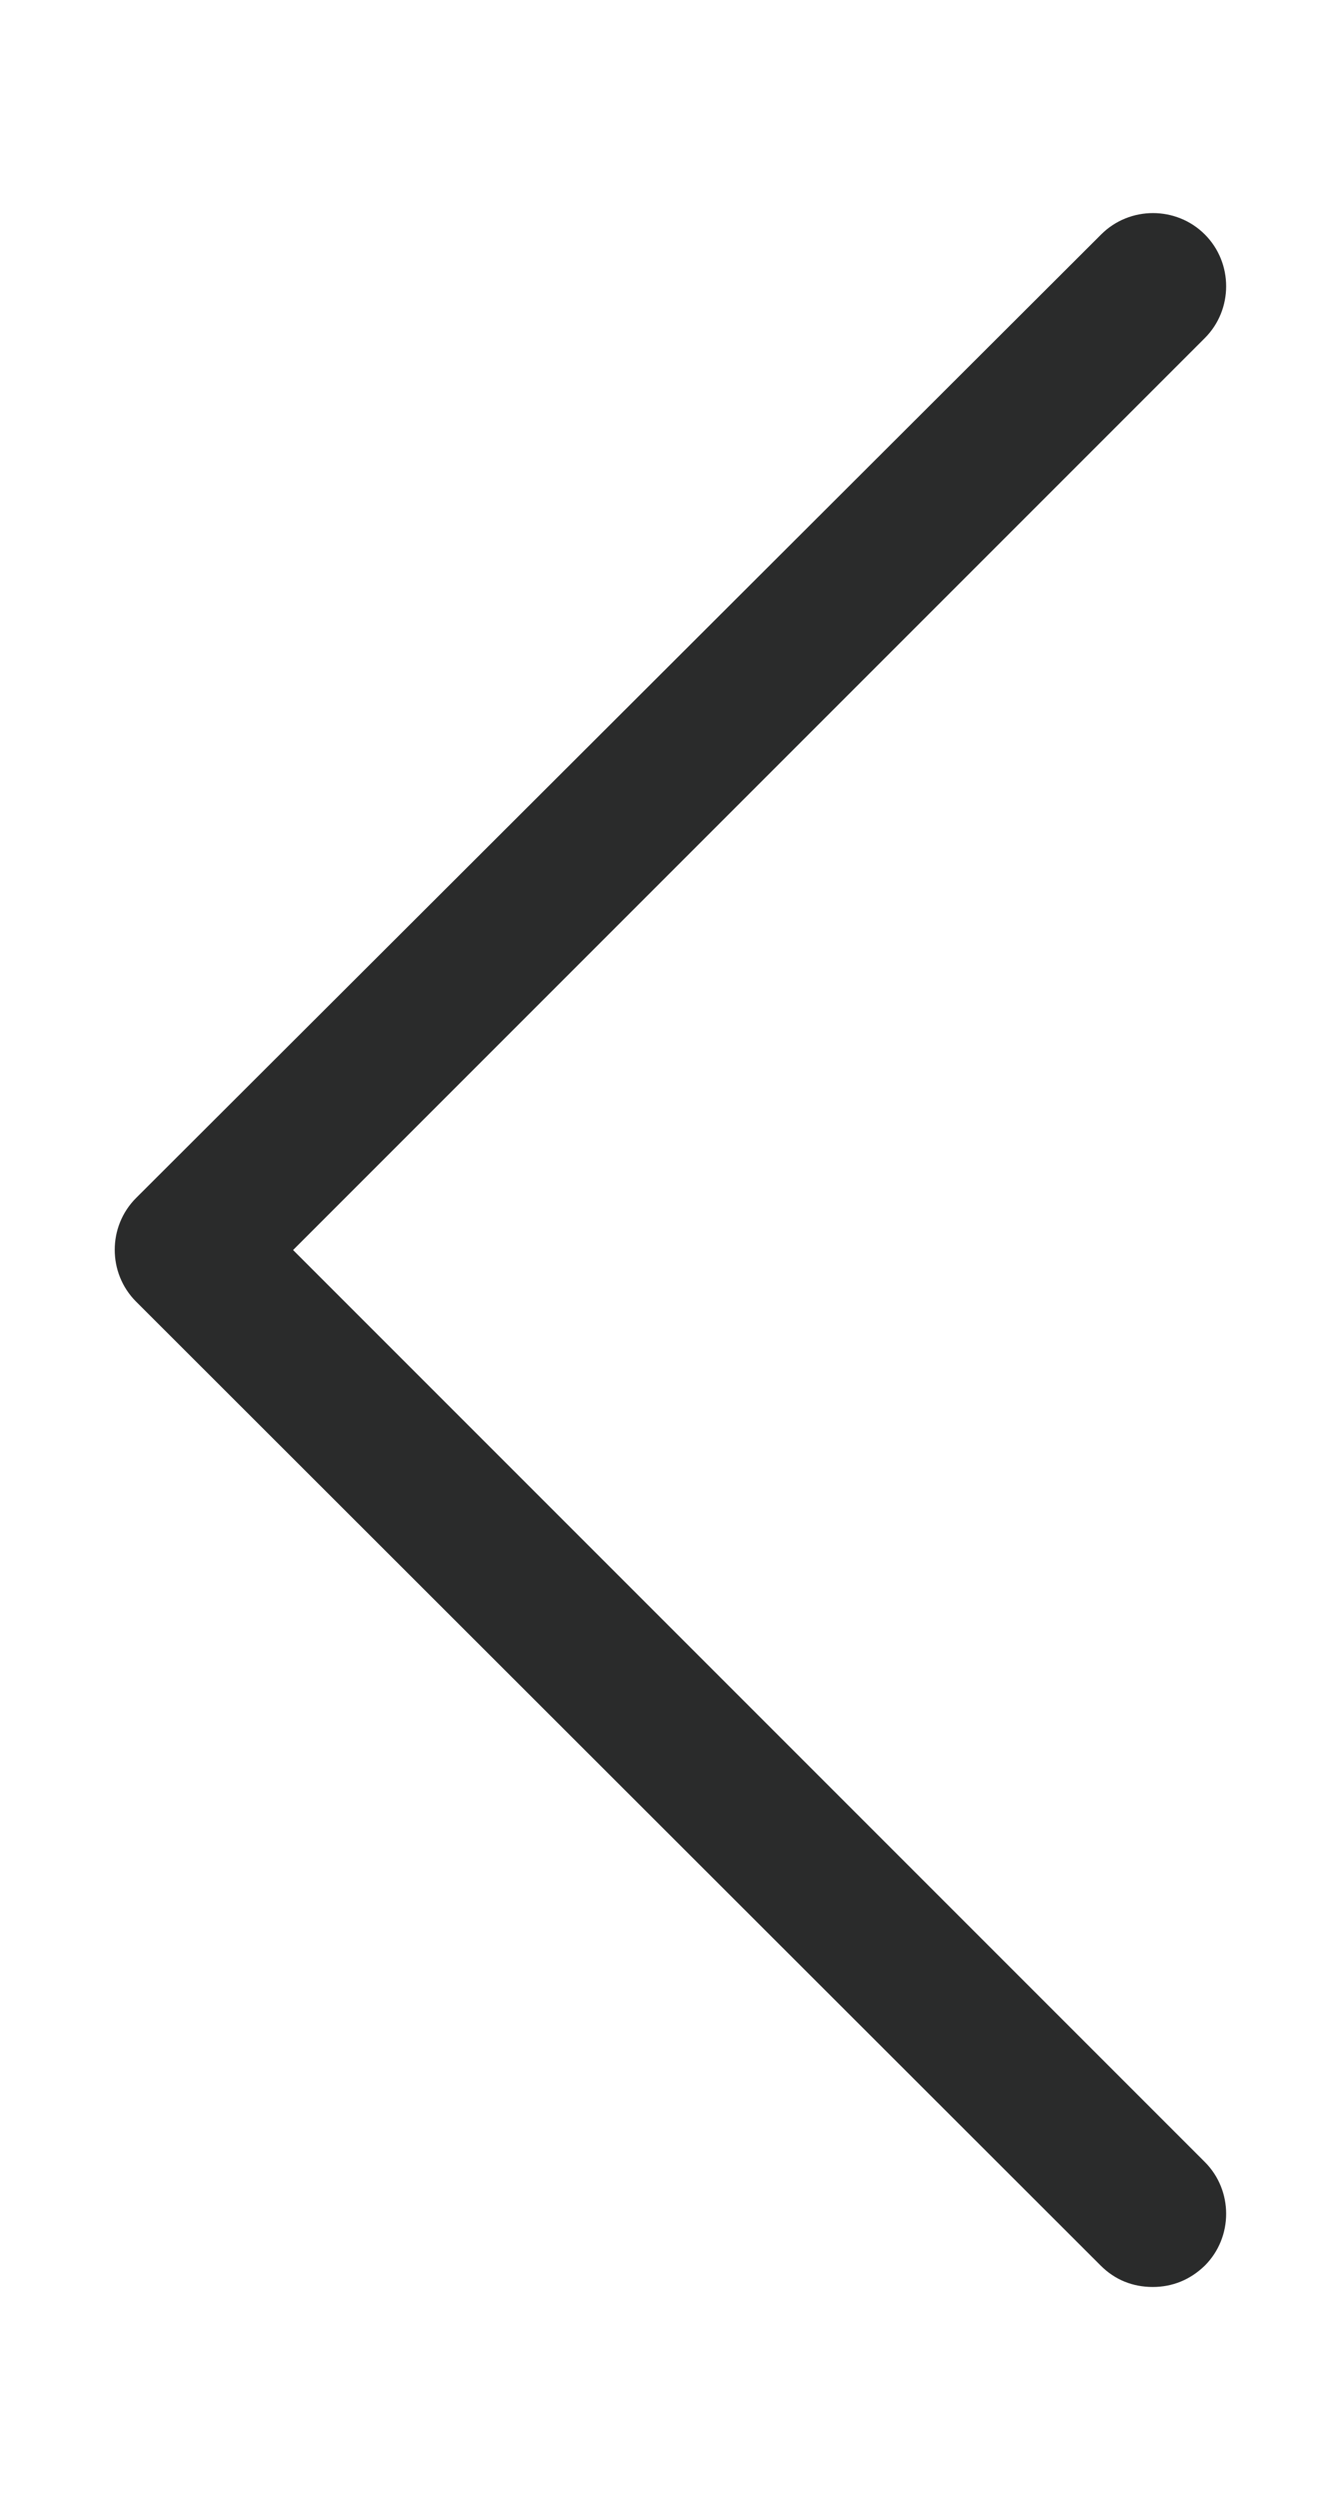 <?xml version="1.0" encoding="utf-8"?>
<!-- Generator: Adobe Illustrator 21.1.0, SVG Export Plug-In . SVG Version: 6.00 Build 0)  -->
<svg version="1.1" id="Calque_1" xmlns="http://www.w3.org/2000/svg" xmlns:xlink="http://www.w3.org/1999/xlink" x="0px" y="0px"
	 viewBox="0 0 301.3 562" style="enable-background:new 0 0 301.3 562;" xml:space="preserve">
<style type="text/css">
	.st0{fill:#2A2B2B;}
</style>
<g>
	<path class="st0" d="M247.5,509.3c3.2,3.2,7.2,4.8,11.7,4.8c4.4,0,8.4-1.6,11.7-4.8c6.4-6.4,6.4-16.9,0-23.3l-205-205l205-205
		c6.4-6.4,6.4-16.9,0-23.3c-6.4-6.4-16.9-6.4-23.3,0l-217,216.6c-6.4,6.4-6.4,16.9,0,23.3L247.5,509.3z"/>
</g>
</svg>
